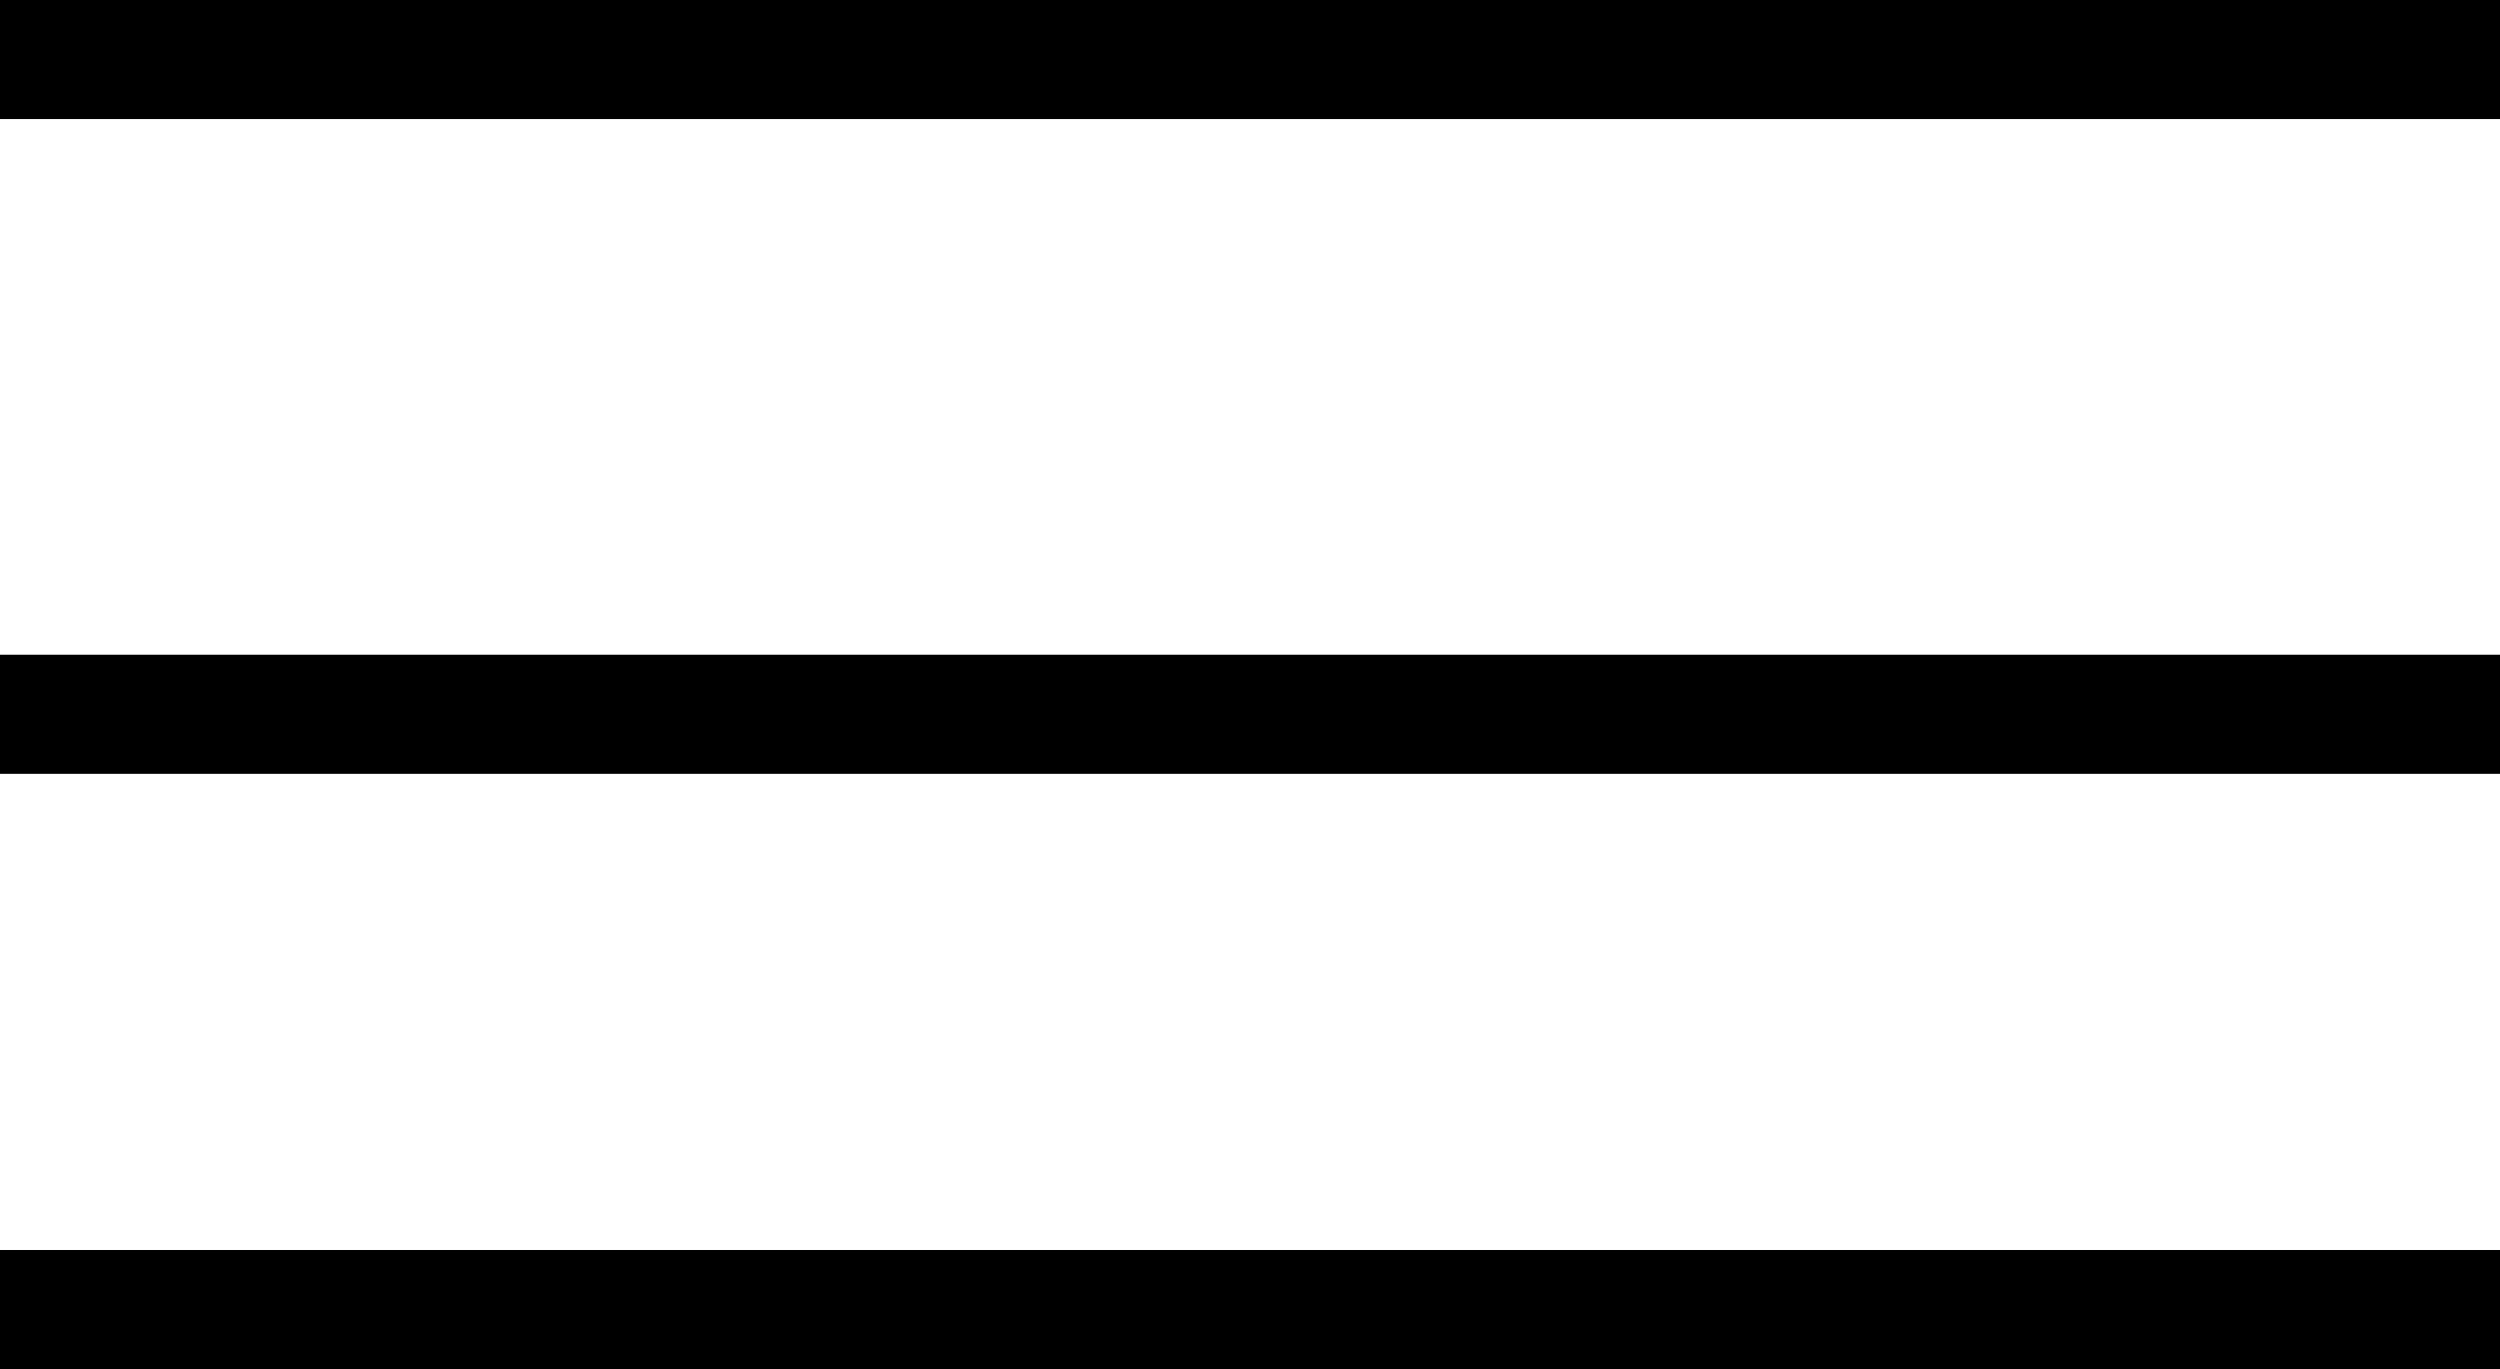 <svg width="42" height="23" viewBox="0 0 42 23" fill="none" xmlns="http://www.w3.org/2000/svg">
<line x1="-2.73619e-09" y1="1" x2="42" y2="1" stroke="black" stroke-width="2"/>
<line x1="-2.73619e-09" y1="1" x2="42" y2="1" stroke="black" stroke-opacity="0.2" stroke-width="2"/>
<line x1="-2.73619e-09" y1="12" x2="42" y2="12" stroke="black" stroke-width="2"/>
<line x1="-2.73619e-09" y1="12" x2="42" y2="12" stroke="black" stroke-opacity="0.2" stroke-width="2"/>
<line x1="-2.73619e-09" y1="22" x2="42" y2="22" stroke="black" stroke-width="2"/>
<line x1="-2.73619e-09" y1="22" x2="42" y2="22" stroke="black" stroke-opacity="0.2" stroke-width="2"/>
</svg>
